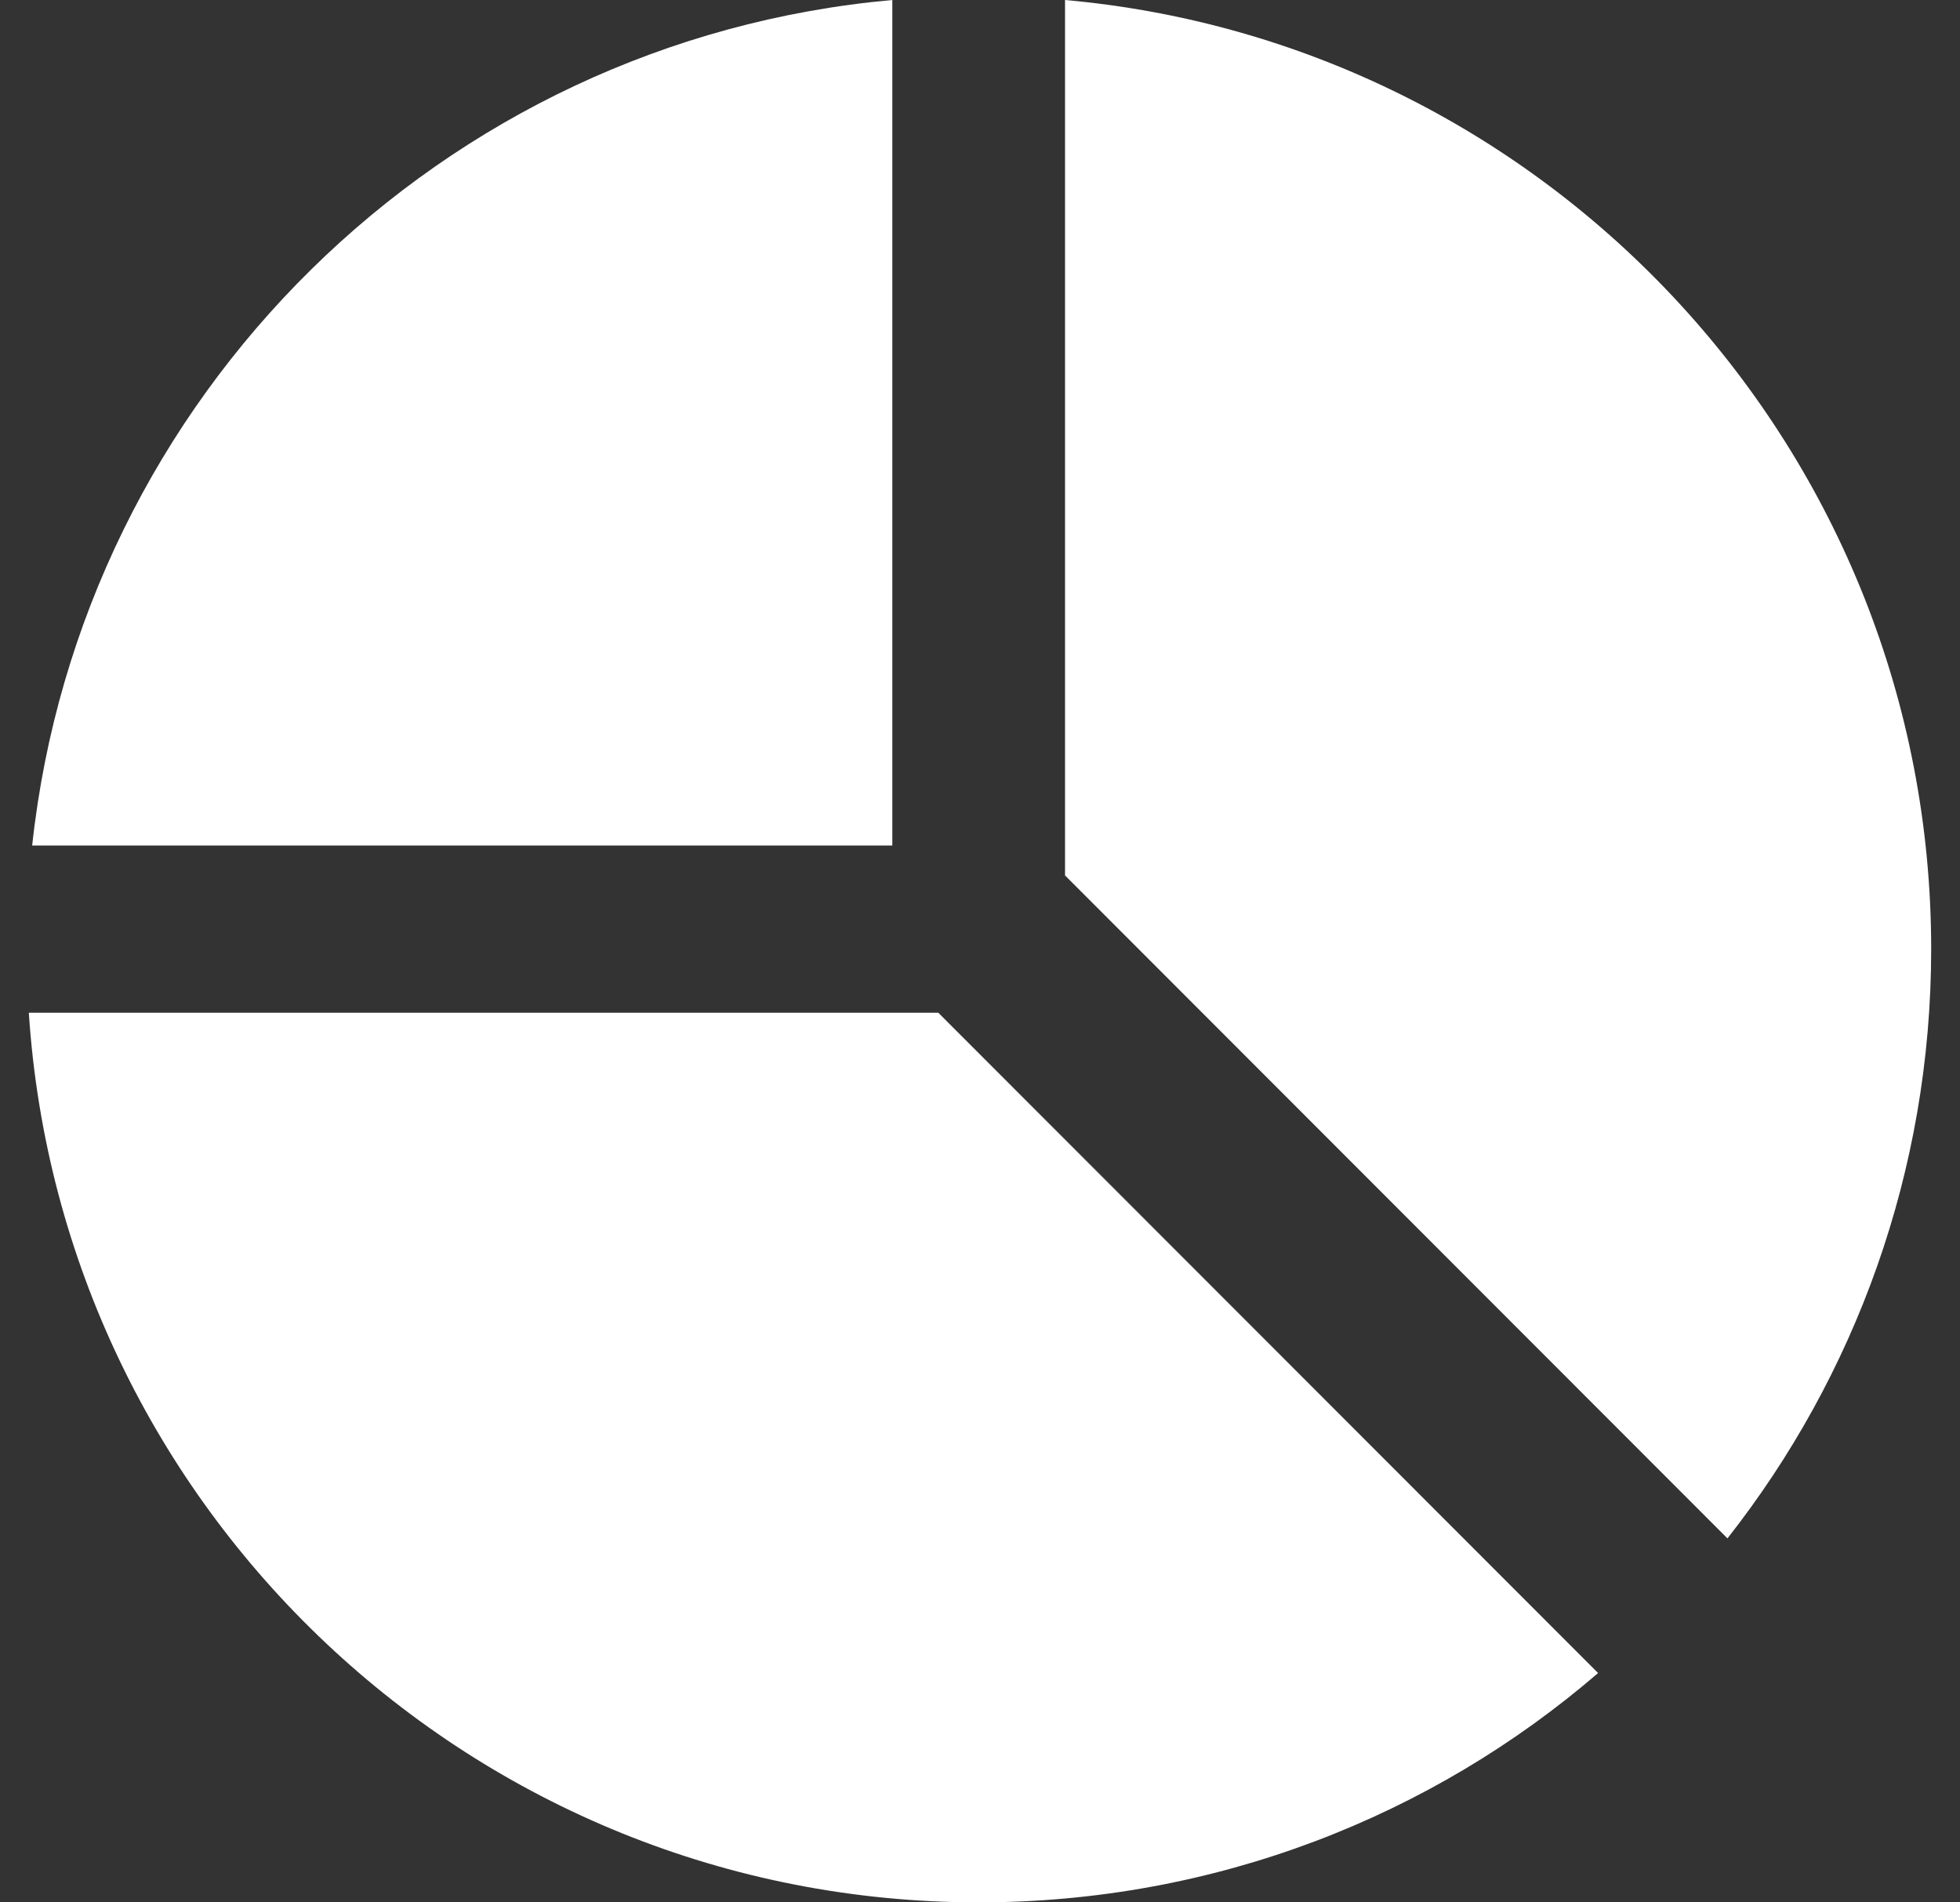<svg width="34" height="33" viewBox="0 0 34 33" fill="none" xmlns="http://www.w3.org/2000/svg">
<rect x="0" y="0" width="34" height="33" fill="#333333" stroke="none"/>
<g clip-path="url(#clip0_795_13)">
<path d="M15.479 14.667H0.558C1.401 6.873 7.652 0.701 15.479 0V14.667Z" fill="white"/>
<path d="M16.277 17.568L27.722 29.022C24.837 31.507 21.076 33 16.977 33C8.223 33 1.064 26.186 0.5 17.568H16.277Z" fill="white"/>
<path d="M33.5 16.464C33.5 20.319 32.177 23.875 29.966 26.686L18.475 15.186V0C26.899 0.753 33.5 7.84 33.5 16.464Z" fill="white"/>
</g>
<defs>
<clipPath id="clip0_795_13">
<rect width="33" height="33" fill="white" transform="translate(0.5)"/>
</clipPath>
</defs>
</svg>
